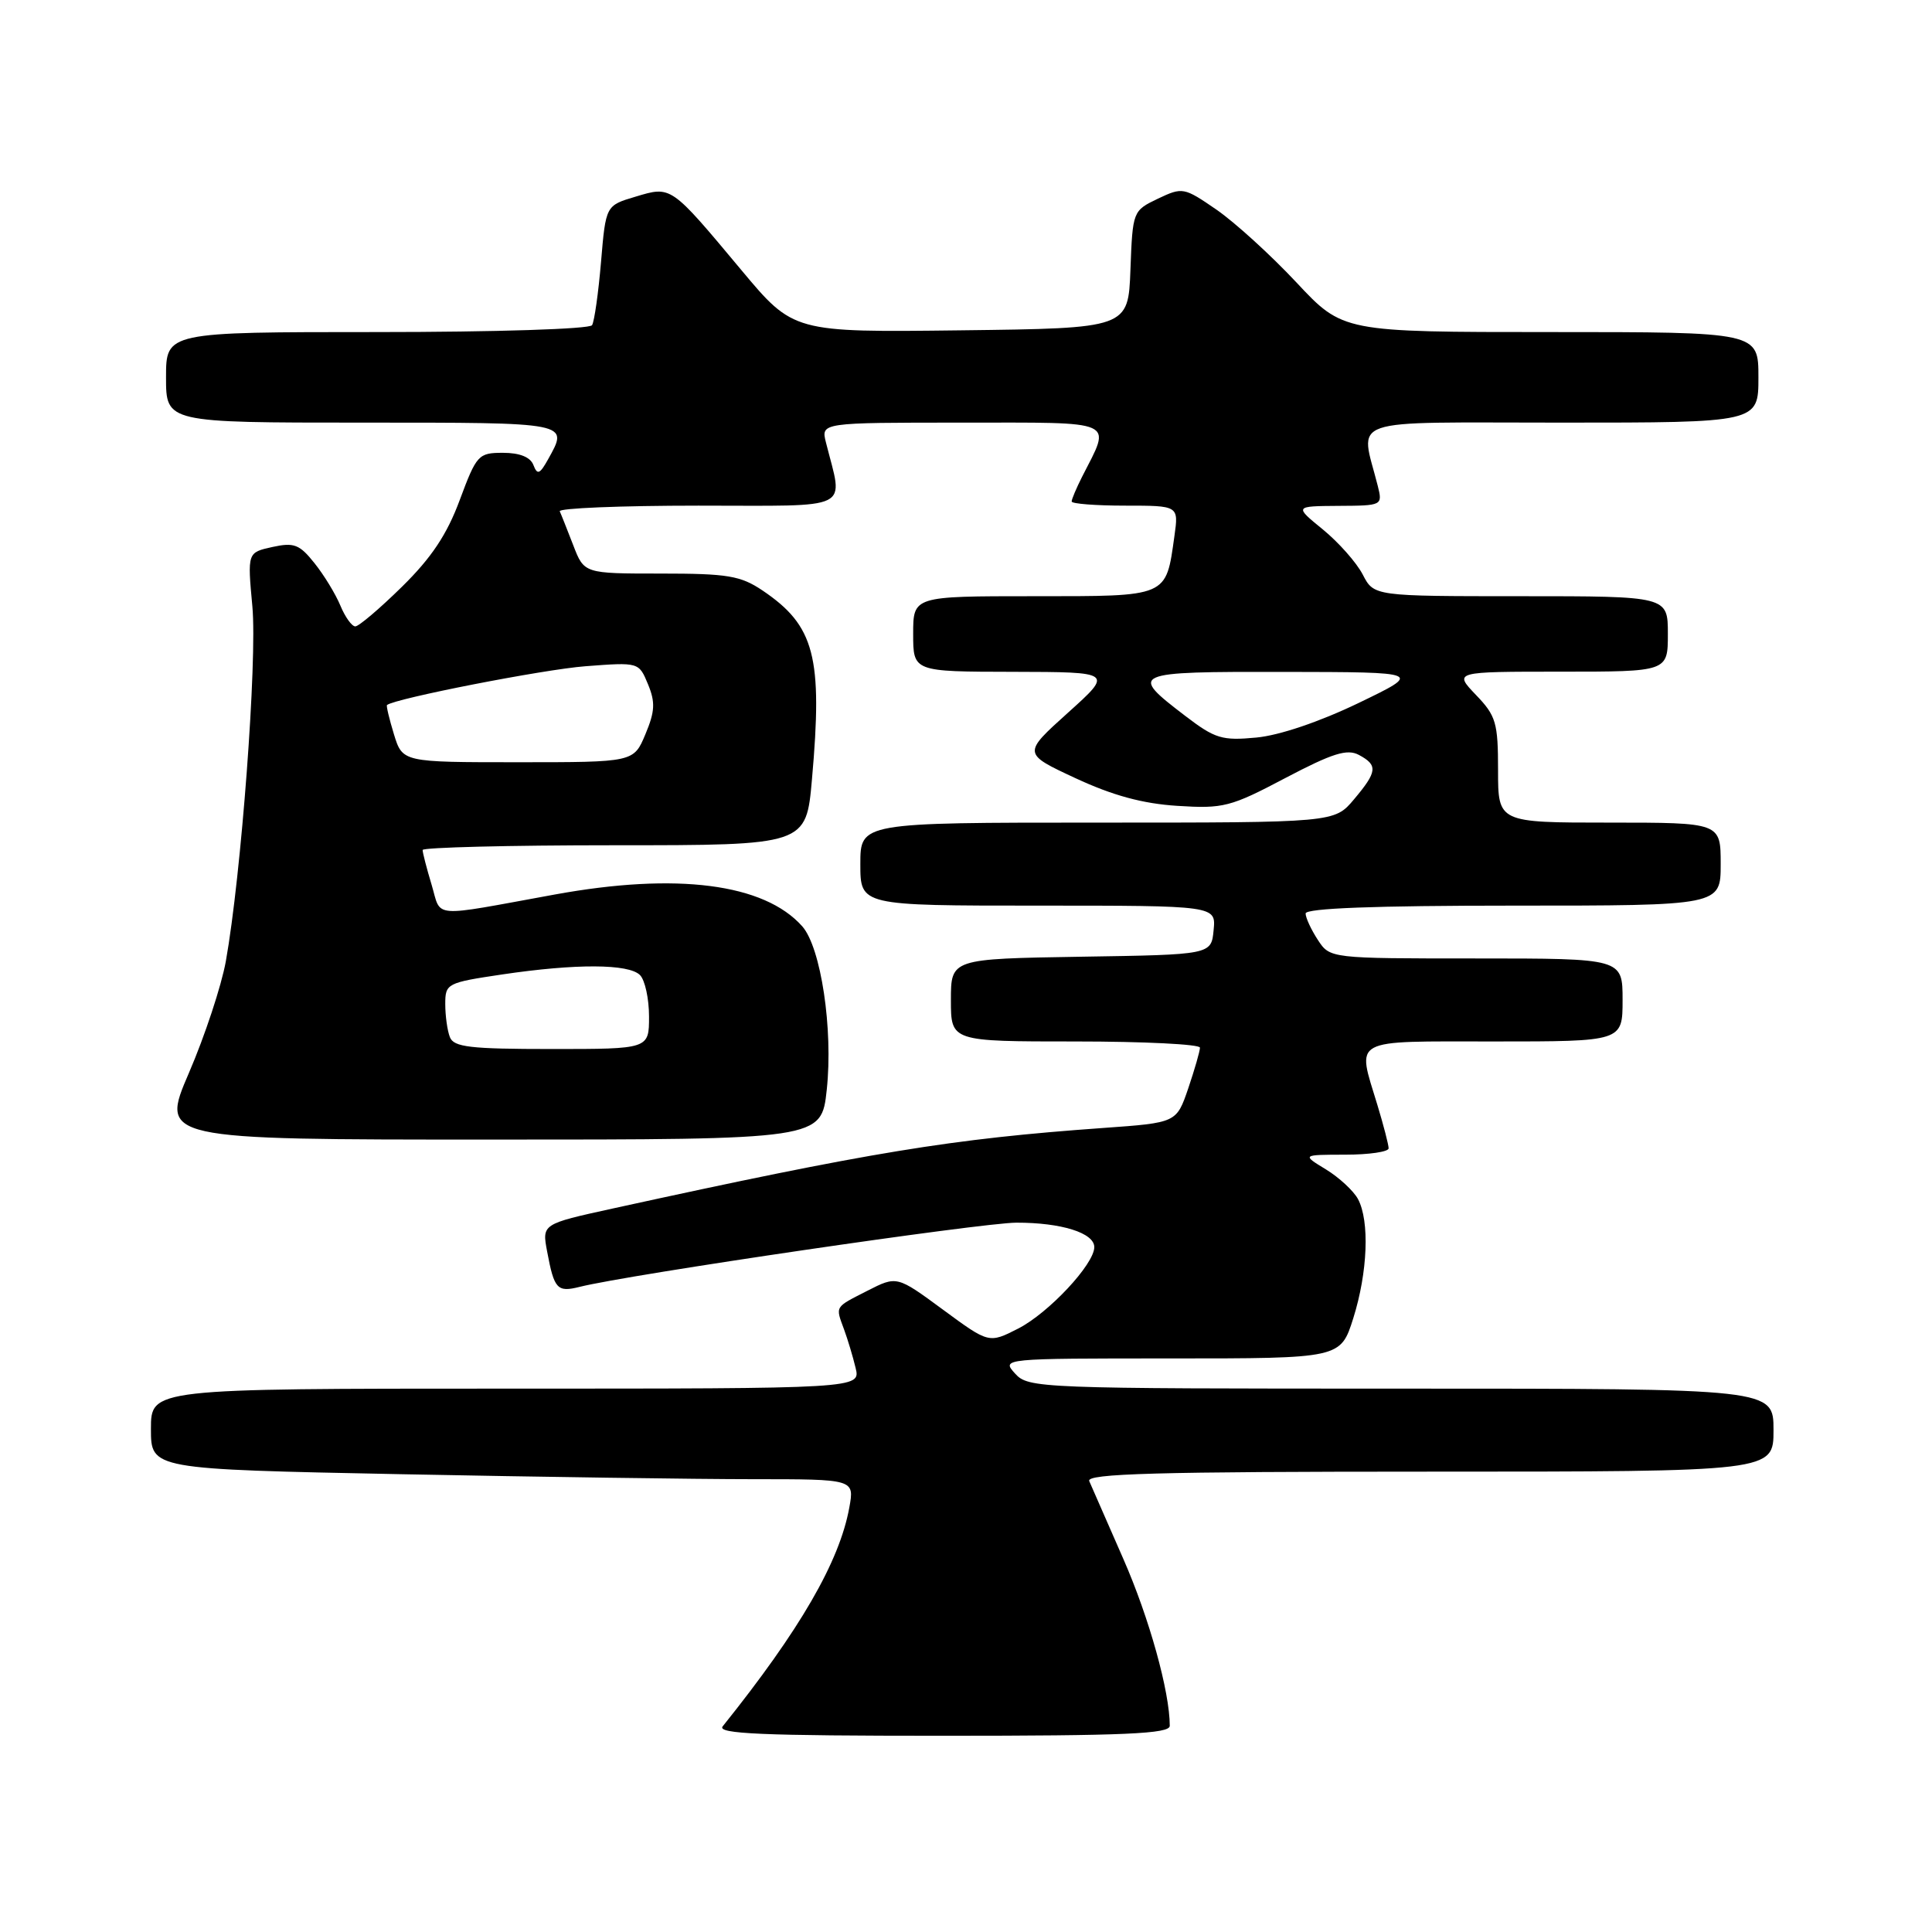 <?xml version="1.0" encoding="UTF-8" standalone="no"?>
<!DOCTYPE svg PUBLIC "-//W3C//DTD SVG 1.1//EN" "http://www.w3.org/Graphics/SVG/1.1/DTD/svg11.dtd" >
<svg xmlns="http://www.w3.org/2000/svg" xmlns:xlink="http://www.w3.org/1999/xlink" version="1.1" viewBox="0 0 256 256">
 <g >
 <path fill="currentColor"
d=" M 155.00 228.68 C 155.00 224.17 152.28 214.38 148.85 206.57 C 146.67 201.58 144.63 196.94 144.33 196.25 C 143.90 195.26 153.28 195.00 189.39 195.00 C 235.00 195.00 235.00 195.00 235.00 189.50 C 235.00 184.00 235.00 184.00 185.65 184.00 C 137.58 184.00 136.26 183.95 134.50 182.00 C 132.70 180.01 132.75 180.00 155.16 180.00 C 177.63 180.00 177.63 180.00 179.32 174.66 C 181.23 168.58 181.50 161.80 179.94 158.88 C 179.35 157.79 177.44 156.02 175.69 154.95 C 172.50 153.01 172.50 153.01 178.25 153.00 C 181.41 153.00 184.00 152.62 184.00 152.16 C 184.00 151.70 183.33 149.11 182.51 146.41 C 179.79 137.44 178.76 138.00 198.00 138.00 C 215.00 138.00 215.00 138.00 215.00 132.50 C 215.00 127.00 215.00 127.00 195.62 127.00 C 176.23 127.00 176.23 127.00 174.62 124.54 C 173.73 123.18 173.00 121.60 173.00 121.04 C 173.00 120.35 182.21 120.00 200.50 120.00 C 228.00 120.00 228.00 120.00 228.00 114.50 C 228.00 109.00 228.00 109.00 213.25 109.00 C 198.50 109.00 198.50 109.00 198.50 102.07 C 198.50 95.76 198.24 94.85 195.56 92.07 C 192.63 89.00 192.63 89.00 206.81 89.00 C 221.00 89.00 221.00 89.00 221.00 84.00 C 221.00 79.00 221.00 79.00 201.53 79.00 C 182.05 79.00 182.05 79.00 180.57 76.13 C 179.75 74.55 177.38 71.87 175.29 70.16 C 171.50 67.07 171.50 67.07 177.36 67.03 C 183.17 67.00 183.21 66.98 182.56 64.38 C 180.24 55.15 177.79 56.00 206.88 56.00 C 233.00 56.00 233.00 56.00 233.00 50.00 C 233.00 44.00 233.00 44.00 205.47 44.00 C 177.93 44.00 177.93 44.00 171.77 37.41 C 168.38 33.79 163.62 29.46 161.19 27.78 C 156.87 24.81 156.69 24.78 153.42 26.33 C 150.11 27.92 150.08 27.98 149.79 35.71 C 149.50 43.50 149.50 43.50 127.32 43.77 C 105.13 44.04 105.13 44.04 98.22 35.77 C 88.83 24.53 88.97 24.63 84.21 26.06 C 80.27 27.23 80.27 27.23 79.64 34.70 C 79.29 38.81 78.76 42.58 78.45 43.09 C 78.13 43.60 65.72 44.00 49.94 44.00 C 22.00 44.00 22.00 44.00 22.00 50.00 C 22.00 56.00 22.00 56.00 48.00 56.00 C 75.73 56.00 75.36 55.93 72.62 60.87 C 71.52 62.84 71.20 62.97 70.68 61.62 C 70.28 60.57 68.87 60.00 66.65 60.00 C 63.39 60.00 63.15 60.26 60.92 66.25 C 59.23 70.82 57.17 73.91 53.26 77.75 C 50.32 80.64 47.54 83.00 47.08 83.00 C 46.62 83.00 45.73 81.76 45.10 80.24 C 44.47 78.72 42.93 76.19 41.67 74.62 C 39.69 72.13 38.96 71.85 36.09 72.48 C 32.78 73.21 32.78 73.21 33.44 80.35 C 34.10 87.54 31.97 115.95 29.92 127.40 C 29.33 130.64 27.14 137.28 25.04 142.15 C 21.23 151.00 21.23 151.00 65.03 151.00 C 108.84 151.00 108.84 151.00 109.55 144.39 C 110.41 136.36 108.78 125.54 106.30 122.74 C 101.26 117.07 89.67 115.58 73.50 118.53 C 56.81 121.57 58.53 121.71 57.19 117.23 C 56.53 115.05 56.00 112.98 56.00 112.63 C 56.00 112.29 67.43 112.00 81.41 112.00 C 106.82 112.00 106.82 112.00 107.59 103.25 C 109.03 87.01 107.95 82.91 101.05 78.25 C 98.12 76.28 96.43 76.00 87.55 76.00 C 77.40 76.00 77.40 76.00 75.96 72.25 C 75.16 70.19 74.36 68.16 74.17 67.75 C 73.99 67.34 82.25 67.00 92.54 67.00 C 113.35 67.00 111.74 67.80 109.44 58.62 C 108.78 56.00 108.78 56.00 127.46 56.00 C 148.31 56.00 147.27 55.53 143.37 63.20 C 142.62 64.69 142.00 66.15 142.00 66.45 C 142.00 66.75 145.19 67.00 149.09 67.00 C 156.18 67.00 156.18 67.00 155.62 71.01 C 154.47 79.19 154.91 79.00 136.96 79.00 C 121.00 79.00 121.00 79.00 121.00 84.00 C 121.00 89.00 121.00 89.00 134.25 89.02 C 147.50 89.05 147.50 89.05 141.50 94.45 C 135.50 99.85 135.50 99.85 142.50 103.11 C 147.45 105.41 151.41 106.49 156.01 106.78 C 162.09 107.17 163.05 106.93 170.32 103.09 C 176.58 99.80 178.50 99.20 180.06 100.03 C 182.60 101.39 182.51 102.24 179.41 105.92 C 176.82 109.00 176.82 109.00 145.41 109.00 C 114.00 109.00 114.00 109.00 114.00 114.50 C 114.00 120.00 114.00 120.00 137.56 120.00 C 161.13 120.00 161.13 120.00 160.81 123.25 C 160.50 126.50 160.50 126.50 143.25 126.77 C 126.00 127.05 126.00 127.05 126.00 132.52 C 126.00 138.00 126.00 138.00 142.50 138.00 C 151.57 138.00 159.00 138.37 159.00 138.82 C 159.00 139.27 158.30 141.70 157.45 144.21 C 155.89 148.77 155.89 148.77 146.20 149.46 C 126.04 150.90 115.40 152.64 81.16 160.14 C 71.81 162.19 71.81 162.19 72.50 165.84 C 73.43 170.82 73.83 171.26 76.79 170.52 C 83.25 168.89 130.06 162.02 134.68 162.01 C 140.64 162.00 145.00 163.37 145.00 165.25 C 145.00 167.51 138.95 173.98 134.92 176.04 C 131.04 178.02 131.04 178.02 124.94 173.53 C 118.84 169.04 118.84 169.04 114.92 171.04 C 110.54 173.28 110.69 173.02 111.85 176.18 C 112.32 177.46 113.01 179.74 113.37 181.25 C 114.04 184.00 114.04 184.00 67.02 184.00 C 20.00 184.00 20.00 184.00 20.00 189.34 C 20.00 194.68 20.00 194.68 53.16 195.34 C 71.40 195.70 92.38 196.00 99.77 196.00 C 113.22 196.00 113.22 196.00 112.54 199.75 C 111.24 206.93 106.01 215.96 95.76 228.75 C 94.96 229.74 100.91 230.00 124.88 230.00 C 149.12 230.00 155.00 229.74 155.00 228.68 Z  M 59.61 137.42 C 59.27 136.55 59.00 134.58 59.00 133.04 C 59.00 130.32 59.22 130.21 66.54 129.12 C 76.32 127.67 83.30 127.70 84.80 129.20 C 85.46 129.86 86.00 132.33 86.00 134.70 C 86.00 139.00 86.00 139.00 73.11 139.00 C 62.27 139.00 60.12 138.75 59.61 137.42 Z  M 52.20 97.30 C 51.58 95.27 51.16 93.52 51.28 93.42 C 52.34 92.55 72.03 88.70 77.57 88.28 C 84.65 87.74 84.65 87.74 85.86 90.66 C 86.85 93.05 86.79 94.26 85.52 97.29 C 83.97 101.00 83.97 101.00 68.65 101.00 C 53.34 101.00 53.34 101.00 52.20 97.30 Z  M 157.05 94.86 C 149.53 89.11 149.79 89.00 170.17 89.03 C 188.50 89.06 188.50 89.06 180.00 93.16 C 174.85 95.64 169.51 97.45 166.47 97.73 C 161.93 98.16 161.00 97.88 157.05 94.86 Z "/>
</g>
</svg>